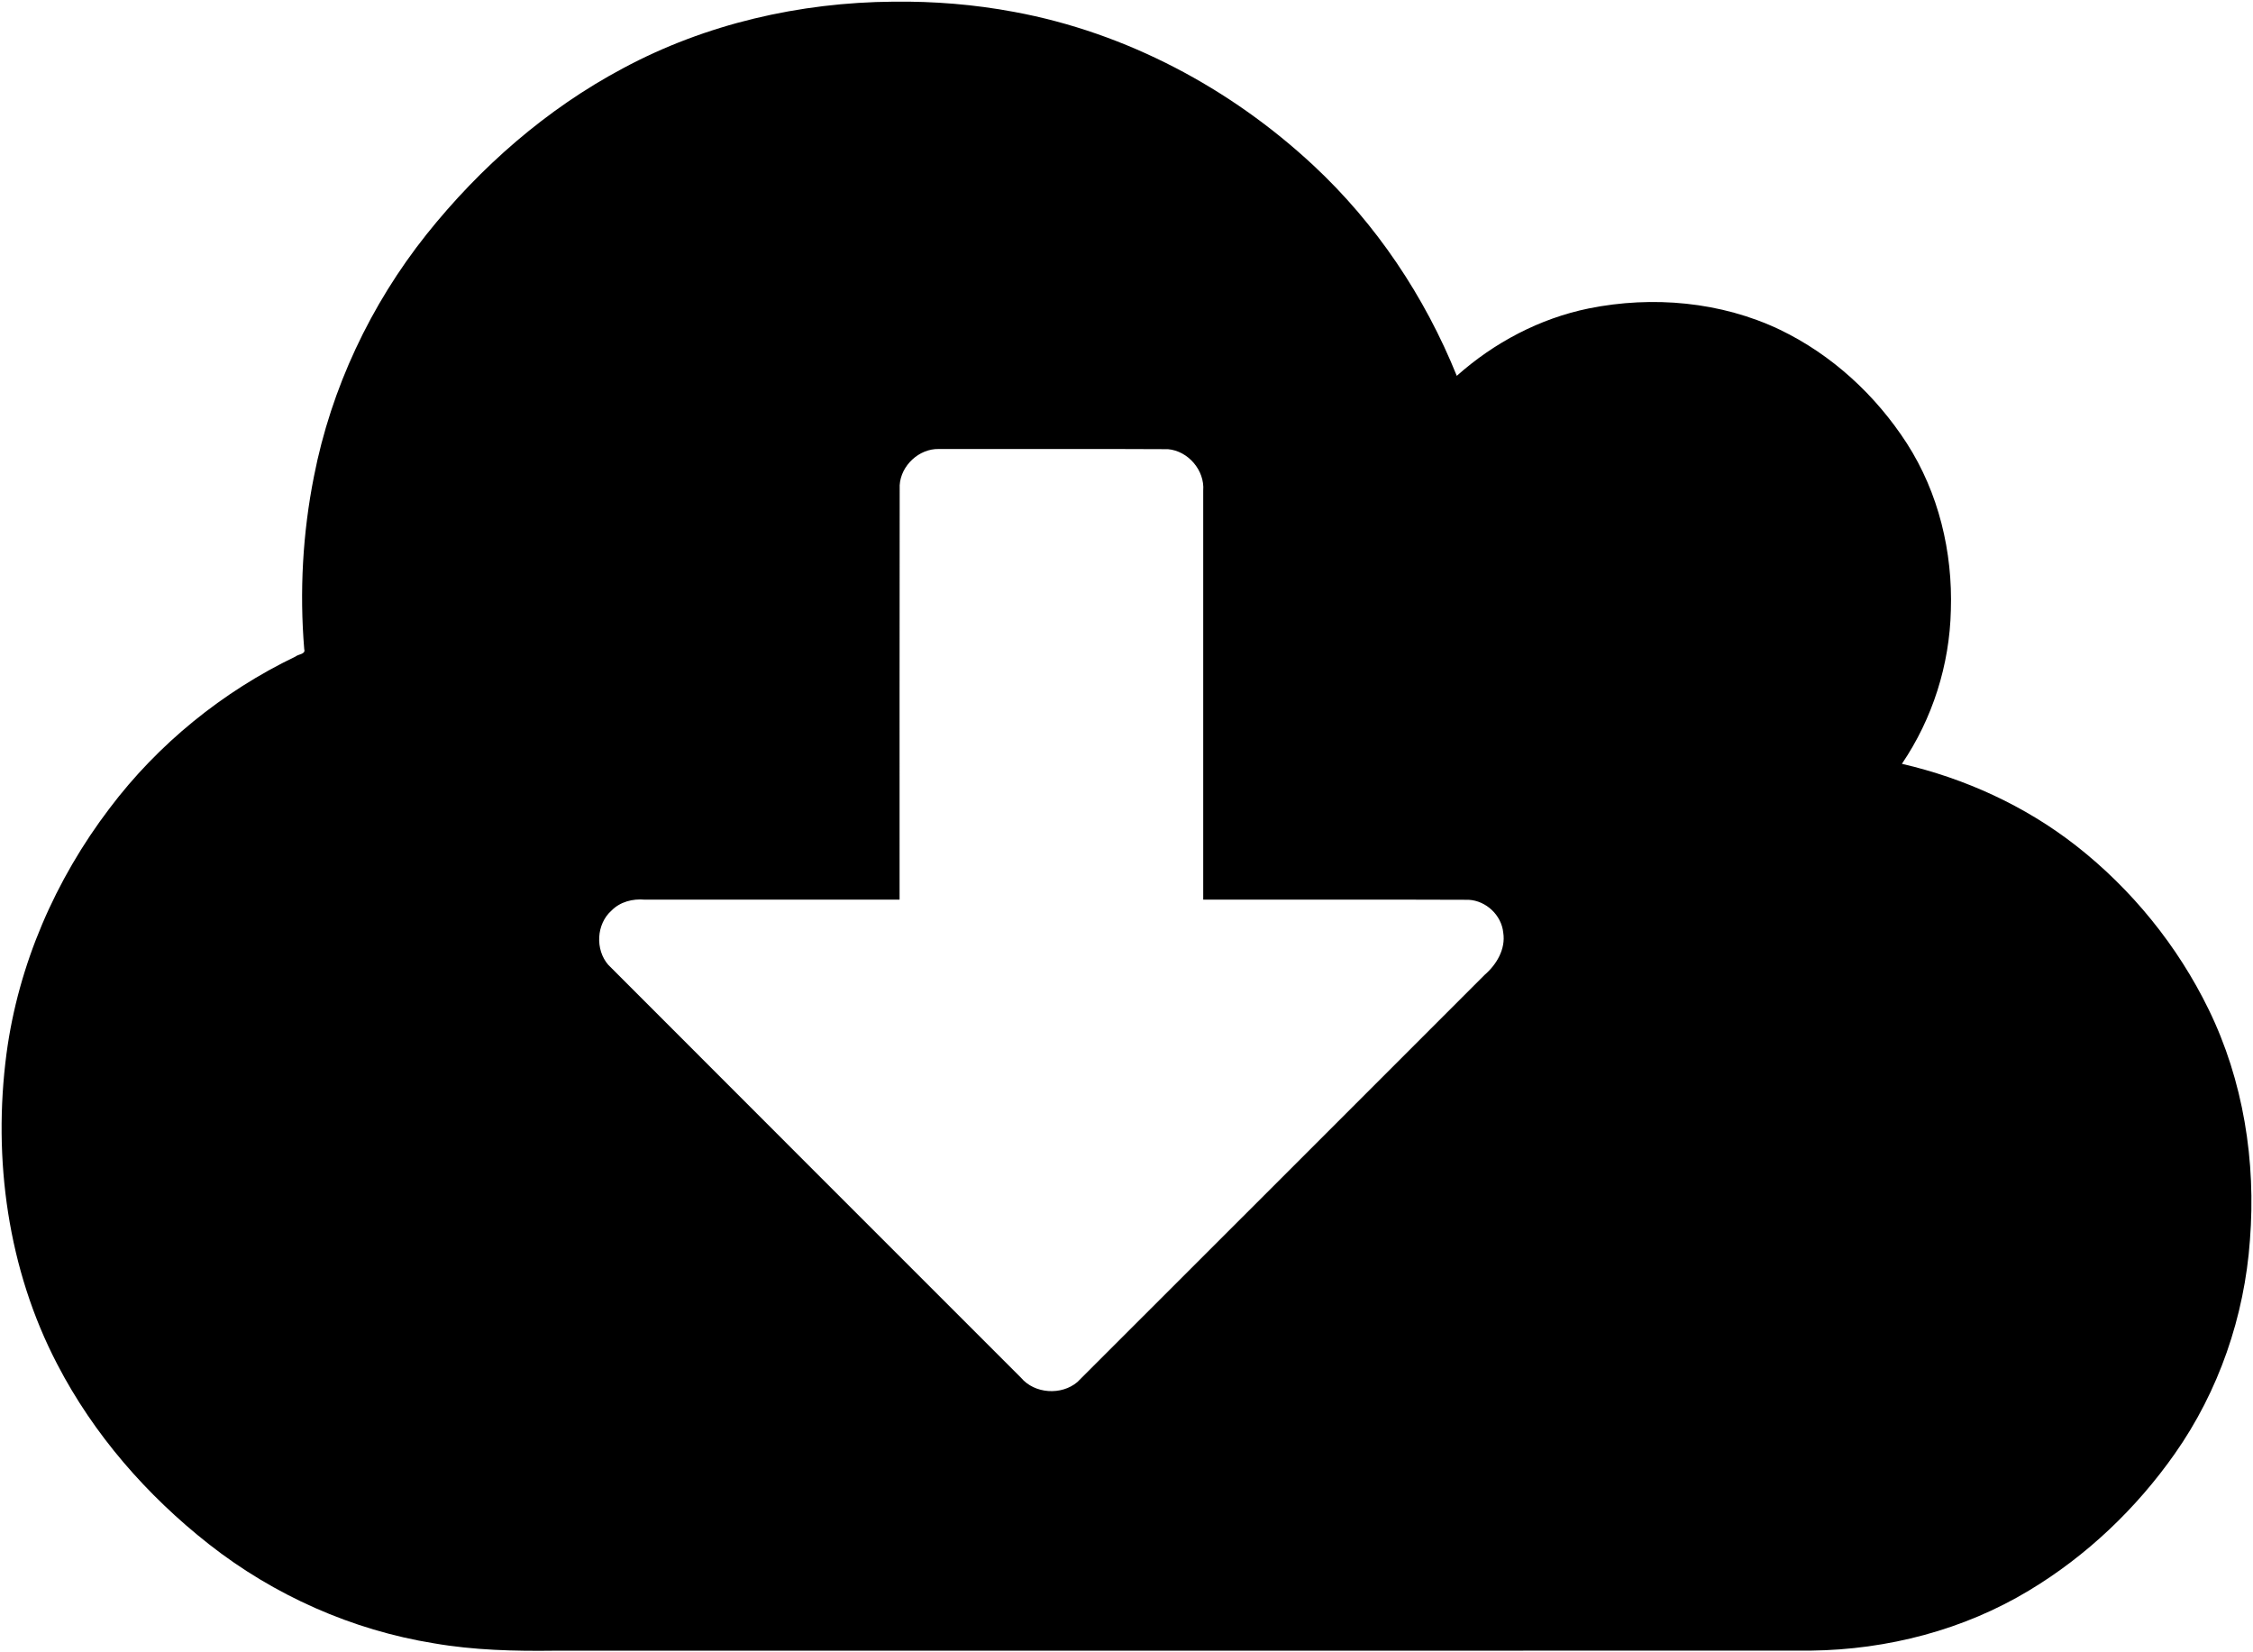 <?xml version="1.0" encoding="UTF-8" standalone="no"?>
<svg
   xmlns:dc="http://purl.org/dc/elements/1.1/"
   xmlns:cc="http://creativecommons.org/ns#"
   xmlns:rdf="http://www.w3.org/1999/02/22-rdf-syntax-ns#"
   xmlns:svg="http://www.w3.org/2000/svg"
   xmlns="http://www.w3.org/2000/svg"
   xmlns:sodipodi="http://sodipodi.sourceforge.net/DTD/sodipodi-0.dtd"
   xmlns:inkscape="http://www.inkscape.org/namespaces/inkscape"
   contentScriptType="text/ecmascript"
   contentStyleType="text/css"
   enable-background="new 0 0 2048 2048"
   height="8.8"
   id="Layer_1"
   preserveAspectRatio="xMidYMid meet"
   version="1.1"
   viewBox="0 0 1920 2048"
   width="12"
   xml:space="preserve"
   zoomAndPan="magnify"
   inkscape:version="0.48.4 r9939"
   sodipodi:docname="descargar.svg"><defs
     id="defs7" /><sodipodi:namedview
     pagecolor="#ffffff"
     bordercolor="#666666"
     borderopacity="1"
     objecttolerance="10"
     gridtolerance="10"
     guidetolerance="10"
     inkscape:pageopacity="0"
     inkscape:pageshadow="2"
     inkscape:window-width="1536"
     inkscape:window-height="803"
     id="namedview5"
     showgrid="false"
     inkscape:zoom="23.972793"
     inkscape:cx="17.412283"
     inkscape:cy="-0.33810258"
     inkscape:window-x="-8"
     inkscape:window-y="-8"
     inkscape:window-maximized="1"
     inkscape:current-layer="Layer_1" /><path
     d="M 671.156,2.062 C 554.905,2.943 438.326,29.601 335.806,84.679 241.075,135.097 158.925,207.062 92.259,290.6 22.904,377.752 -25.872,481.232 -47.229,590.626 c -13.962,70.282 -17.919,142.531 -12.031,213.982 2.085,6.415 -7.198,6.08 -10.832,9.168 -90.234,43.348 -170.379,108.361 -230.557,188.252 -67.191,88.353 -112.937,193.452 -127.655,303.859 -17.201,130.742 1.632,267.695 62.93,385.113 45.19,87.162 111.004,162.467 187.964,222.996 80.719,63.43 177.499,106.516 279.036,122.879 49.347,8.553 99.638,9.789 149.656,9.125 519.104,-0.062 1038.21,0.125 1557.313,-0.094 94.563,-1.159 189.043,-25.582 270.159,-74.518 71.261,-42.828 132.894,-101.514 180.625,-169.432 54.61,-77.631 86.417,-170.282 93.187,-264.856 7.677,-97.659 -8.168,-197.857 -51.183,-285.933 -38.434,-78.906 -95.45,-149.081 -164.519,-203.088 -63.163,-49.32 -137.727,-83.321 -215.707,-101.329 37.975,-55.987 59.153,-122.708 60.681,-190.374 2.395,-72.368 -15.229,-145.69 -54.526,-206.819 -38.73,-59.909 -92.959,-109.895 -157.342,-140.869 -73.008,-34.808 -157.84,-42.341 -236.906,-26.406 -60.826,12.419 -117.296,42.265 -163.656,83.562 -39.695,-98.369 -99.999,-188.448 -177.663,-260.782 C 1088.857,109.219 959.613,40.412 820.767,14.752 771.489,5.517 721.314,1.462 671.156,2.062 z M 727.25,556.531 c 94.717,0.148 189.45,-0.295 284.156,0.219 24.965,2.147 45.677,26.189 43.688,51.344 -1e-4,169 0,338 0,507 109.665,0.126 219.343,-0.251 329,0.187 21.686,1.146 40.776,19.096 42.906,40.75 3.21,20.276 -8.287,39.576 -23.172,52.392 -168.238,168.144 -336.36,336.589 -504.671,504.546 -19.716,16.828 -53.073,14.759 -69.922,-5.297 -170.515,-170.619 -341.287,-341.078 -511.64,-511.797 -16.371,-18.817 -14.798,-50.648 4.094,-67.281 10.646,-10.907 26.315,-14.812 41.219,-13.5 105.271,-1e-4 210.542,0 315.812,0 0.084,-171.218 -0.167,-342.443 0.125,-513.656 1.419,-24.353 23.946,-45.437 48.406,-44.906 z"
     id="path3"
     inkscape:connector-curvature="0" /></svg>